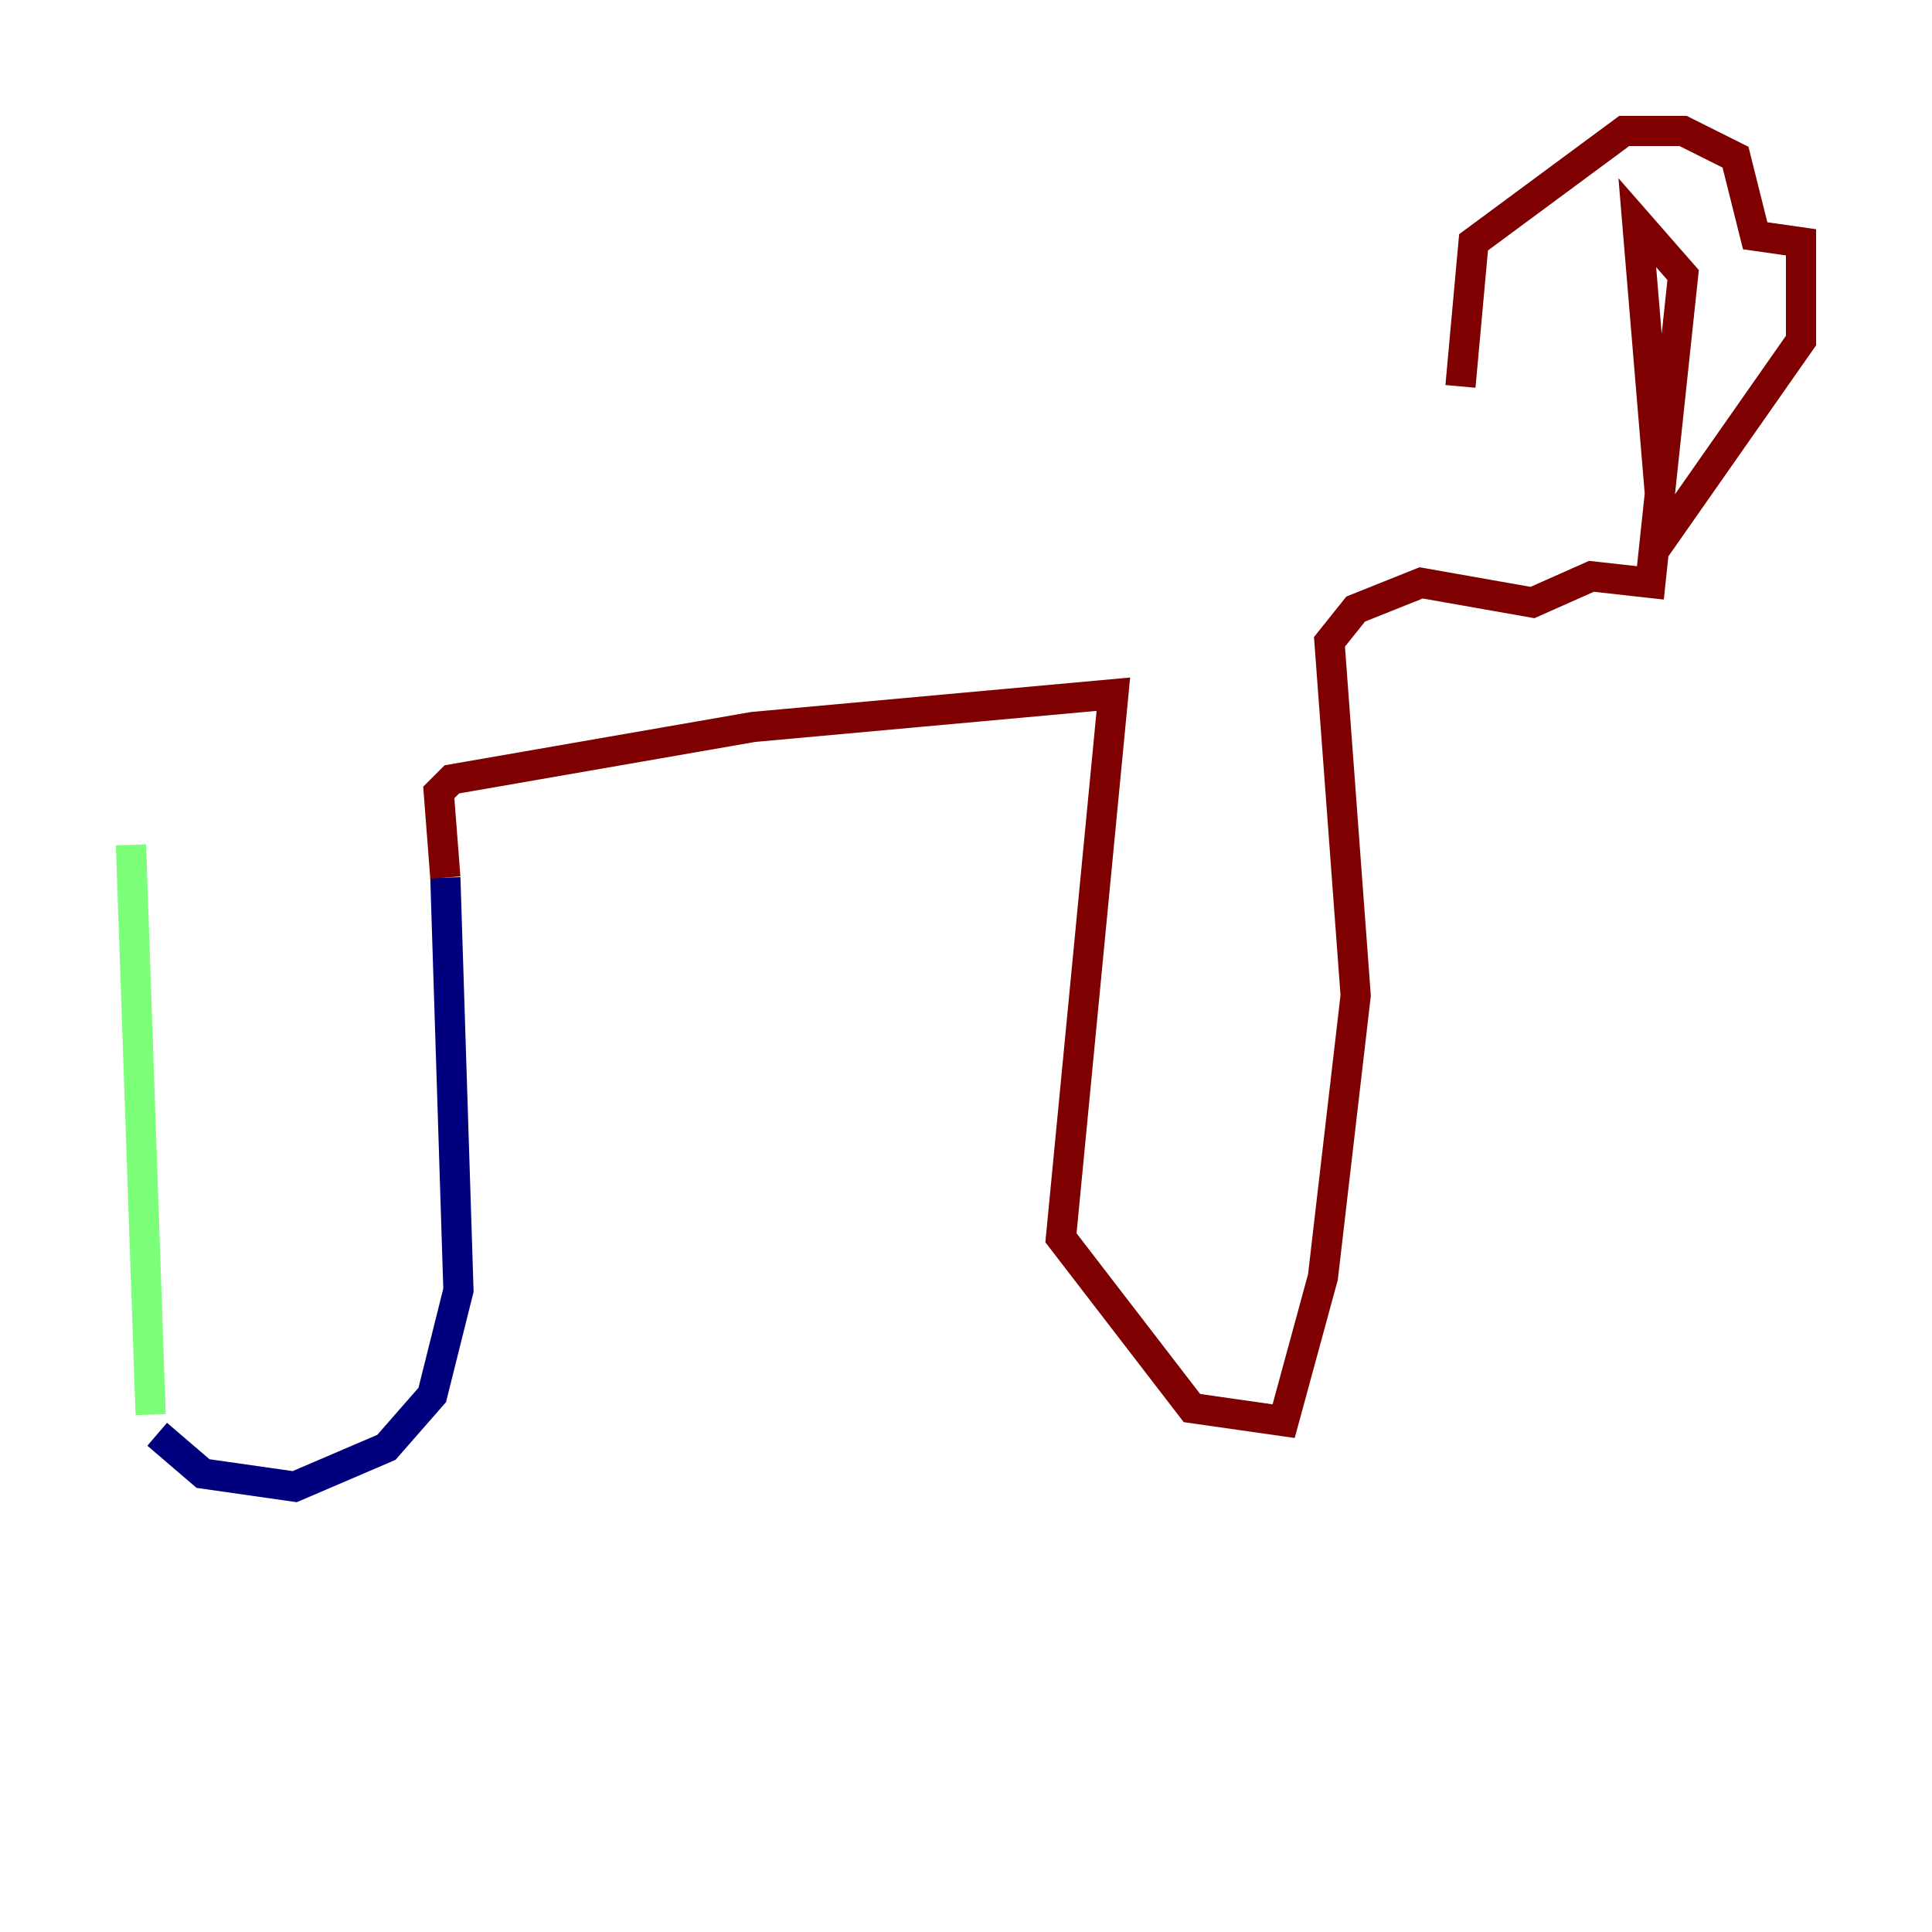 <?xml version="1.0" encoding="utf-8" ?>
<svg baseProfile="tiny" height="128" version="1.2" viewBox="0,0,128,128" width="128" xmlns="http://www.w3.org/2000/svg" xmlns:ev="http://www.w3.org/2001/xml-events" xmlns:xlink="http://www.w3.org/1999/xlink"><defs /><polyline fill="none" points="10.414,95.024 13.451,97.627 19.525,98.495 25.6,95.891 28.637,92.42 30.373,85.478 29.505,58.142" stroke="#00007f" stroke-width="2" /><polyline fill="none" points="9.98,93.722 8.678,55.973" stroke="#7cff79" stroke-width="2" /><polyline fill="none" points="29.505,58.142 29.071,52.502 29.939,51.634 49.898,48.163 73.763,45.993 70.291,82.007 78.969,93.288 85.044,94.156 87.647,84.61 89.817,65.953 88.081,42.522 89.817,40.352 94.156,38.617 101.532,39.919 105.437,38.183 109.342,38.617 111.512,18.224 108.475,14.752 110.21,35.58 119.322,22.563 119.322,16.054 116.285,15.62 114.983,10.414 111.512,8.678 107.607,8.678 97.627,16.054 96.759,25.6" stroke="#7f0000" stroke-width="2" /></svg>